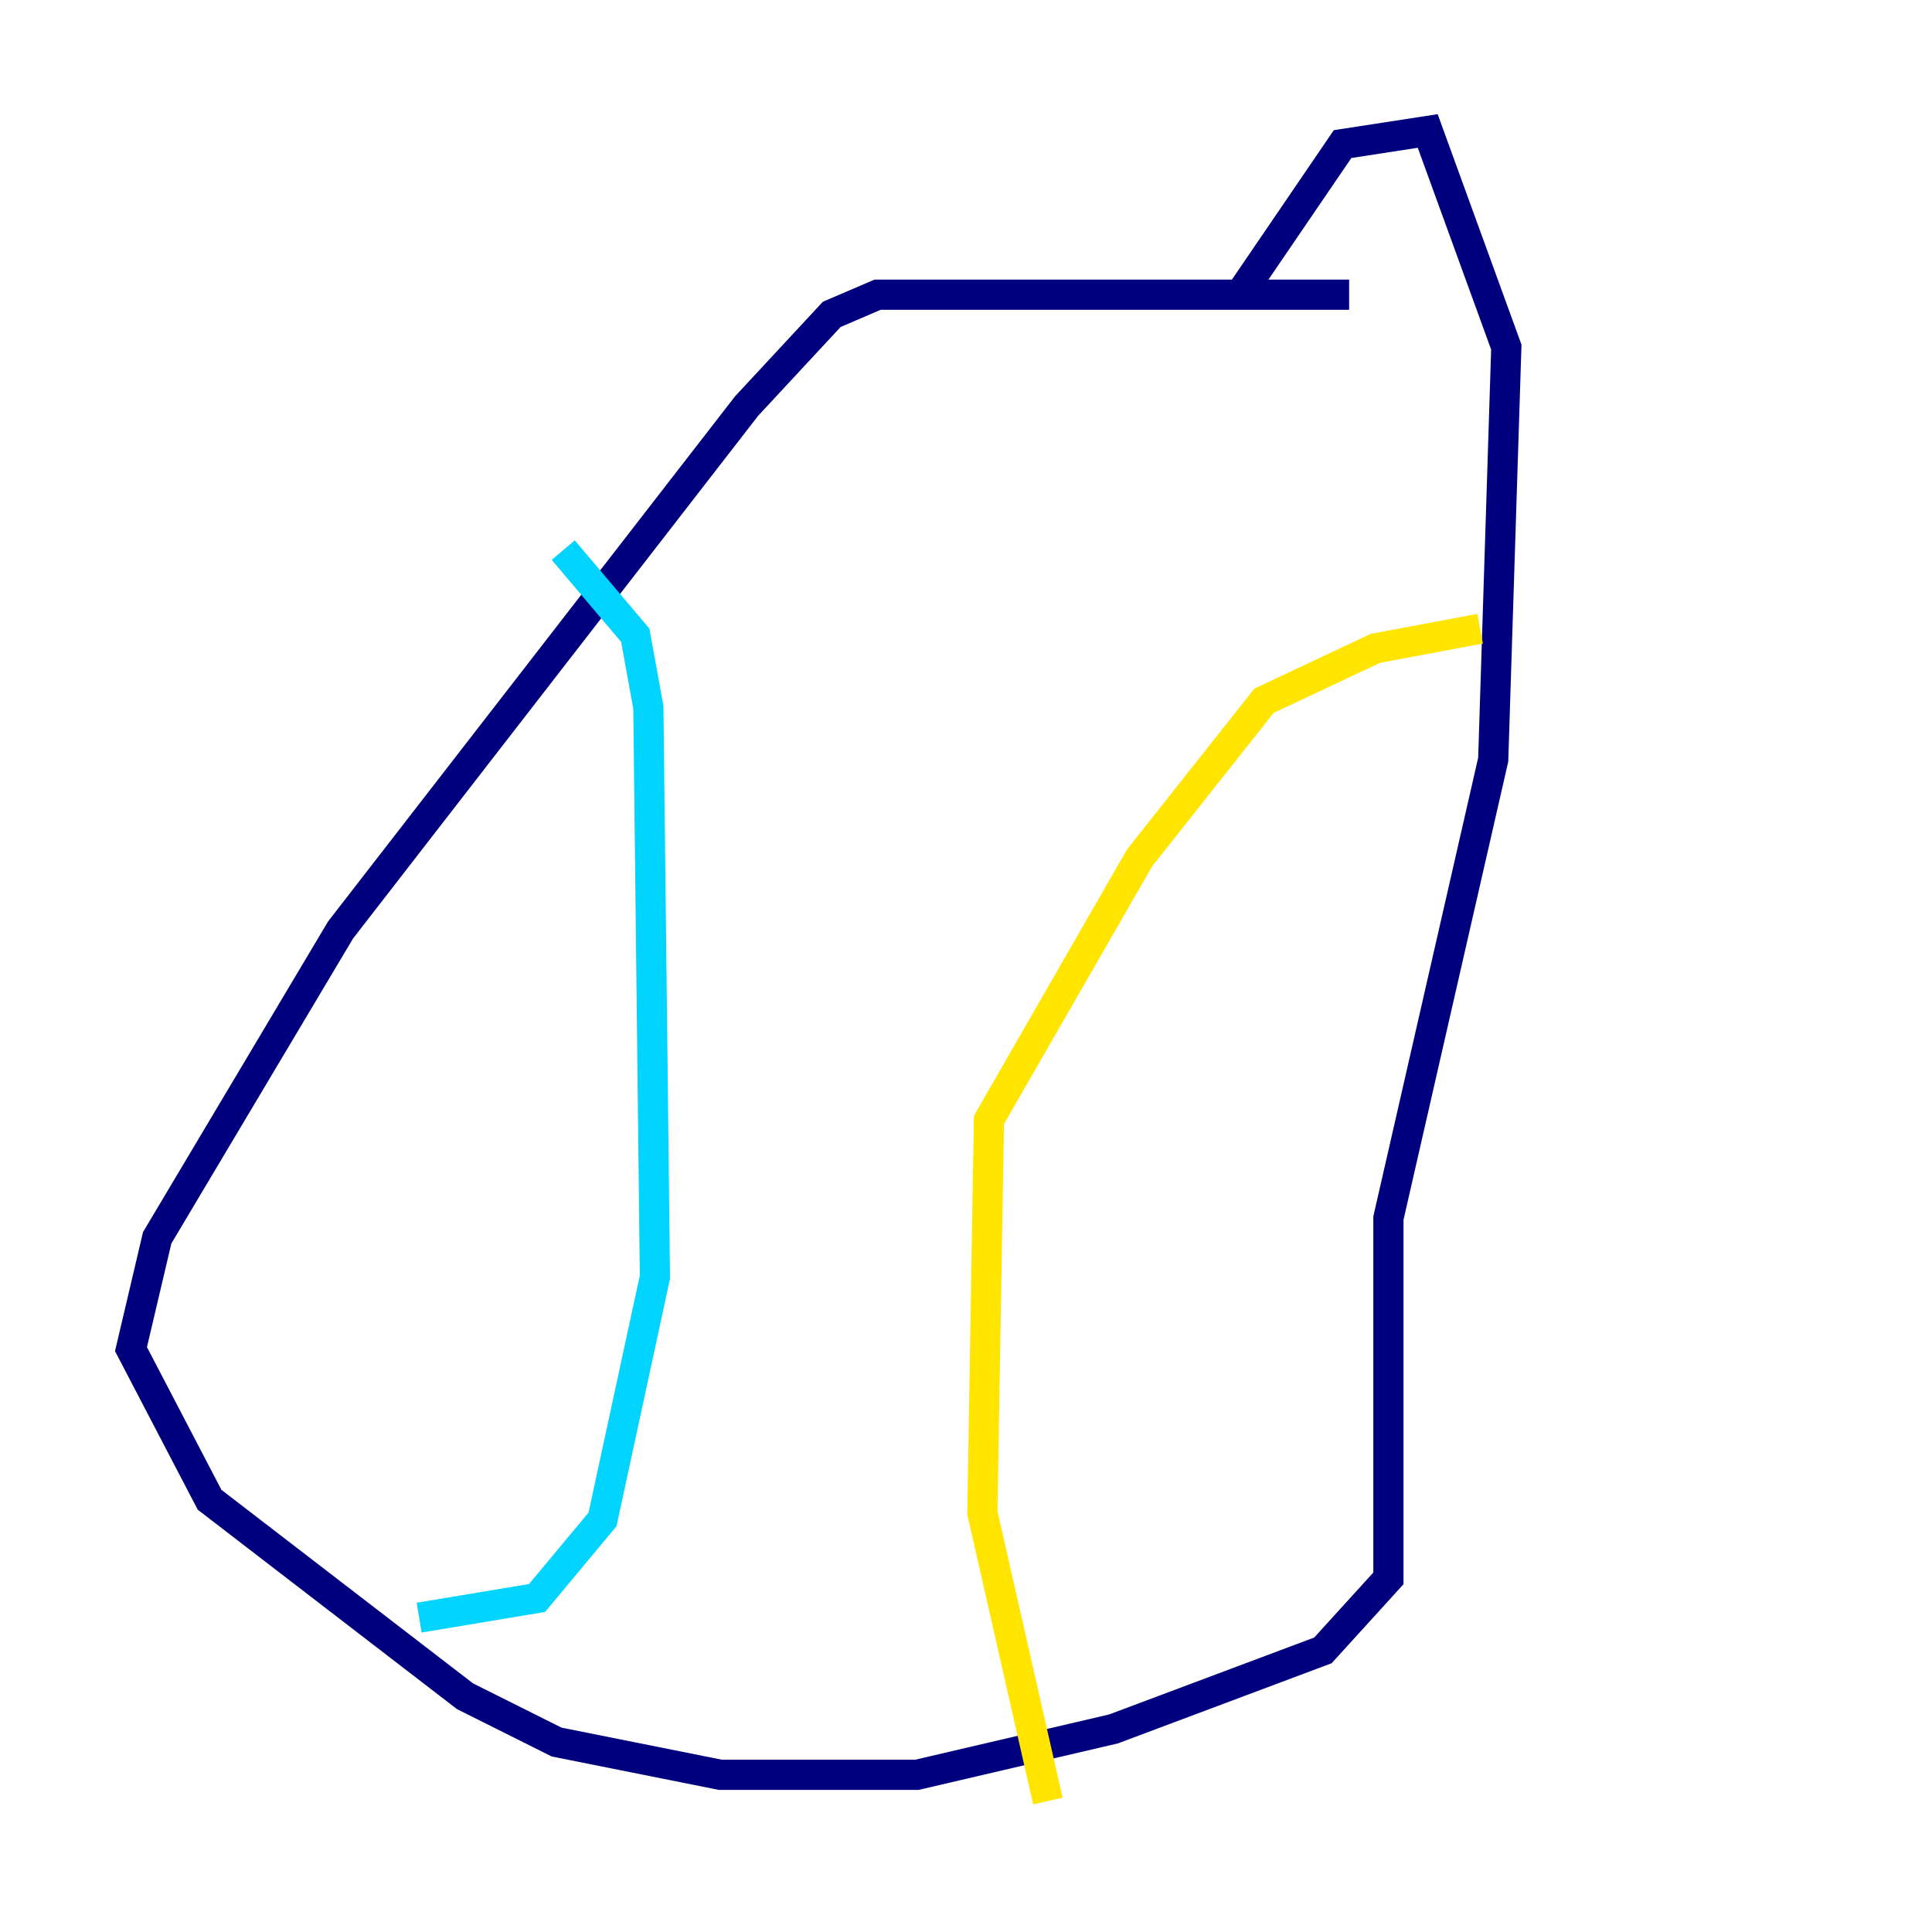 <?xml version="1.0" encoding="utf-8" ?>
<svg baseProfile="tiny" height="128" version="1.2" viewBox="0,0,128,128" width="128" xmlns="http://www.w3.org/2000/svg" xmlns:ev="http://www.w3.org/2001/xml-events" xmlns:xlink="http://www.w3.org/1999/xlink"><defs /><polyline fill="none" points="89.383,19.525 58.142,19.525 55.105,20.827 49.464,26.902 22.563,61.614 10.414,82.007 8.678,89.383 13.885,99.363 30.807,112.38 36.881,115.417 47.729,117.586 60.746,117.586 73.763,114.549 87.647,109.342 91.986,104.57 91.986,80.705 98.929,50.332 99.797,22.997 94.59,8.678 88.949,9.546 82.441,19.091" stroke="#00007f" stroke-width="2" /><polyline fill="none" points="37.315,36.447 42.088,42.088 42.956,46.861 43.39,84.61 39.919,100.664 35.58,105.871 27.77,107.173" stroke="#00d4ff" stroke-width="2" /><polyline fill="none" points="98.061,41.654 91.119,42.956 83.742,46.427 75.498,56.841 65.519,74.197 65.085,100.231 69.424,119.322" stroke="#ffe500" stroke-width="2" /><polyline fill="none" points="61.18,104.136 61.18,104.136" stroke="#7f0000" stroke-width="2" /></svg>